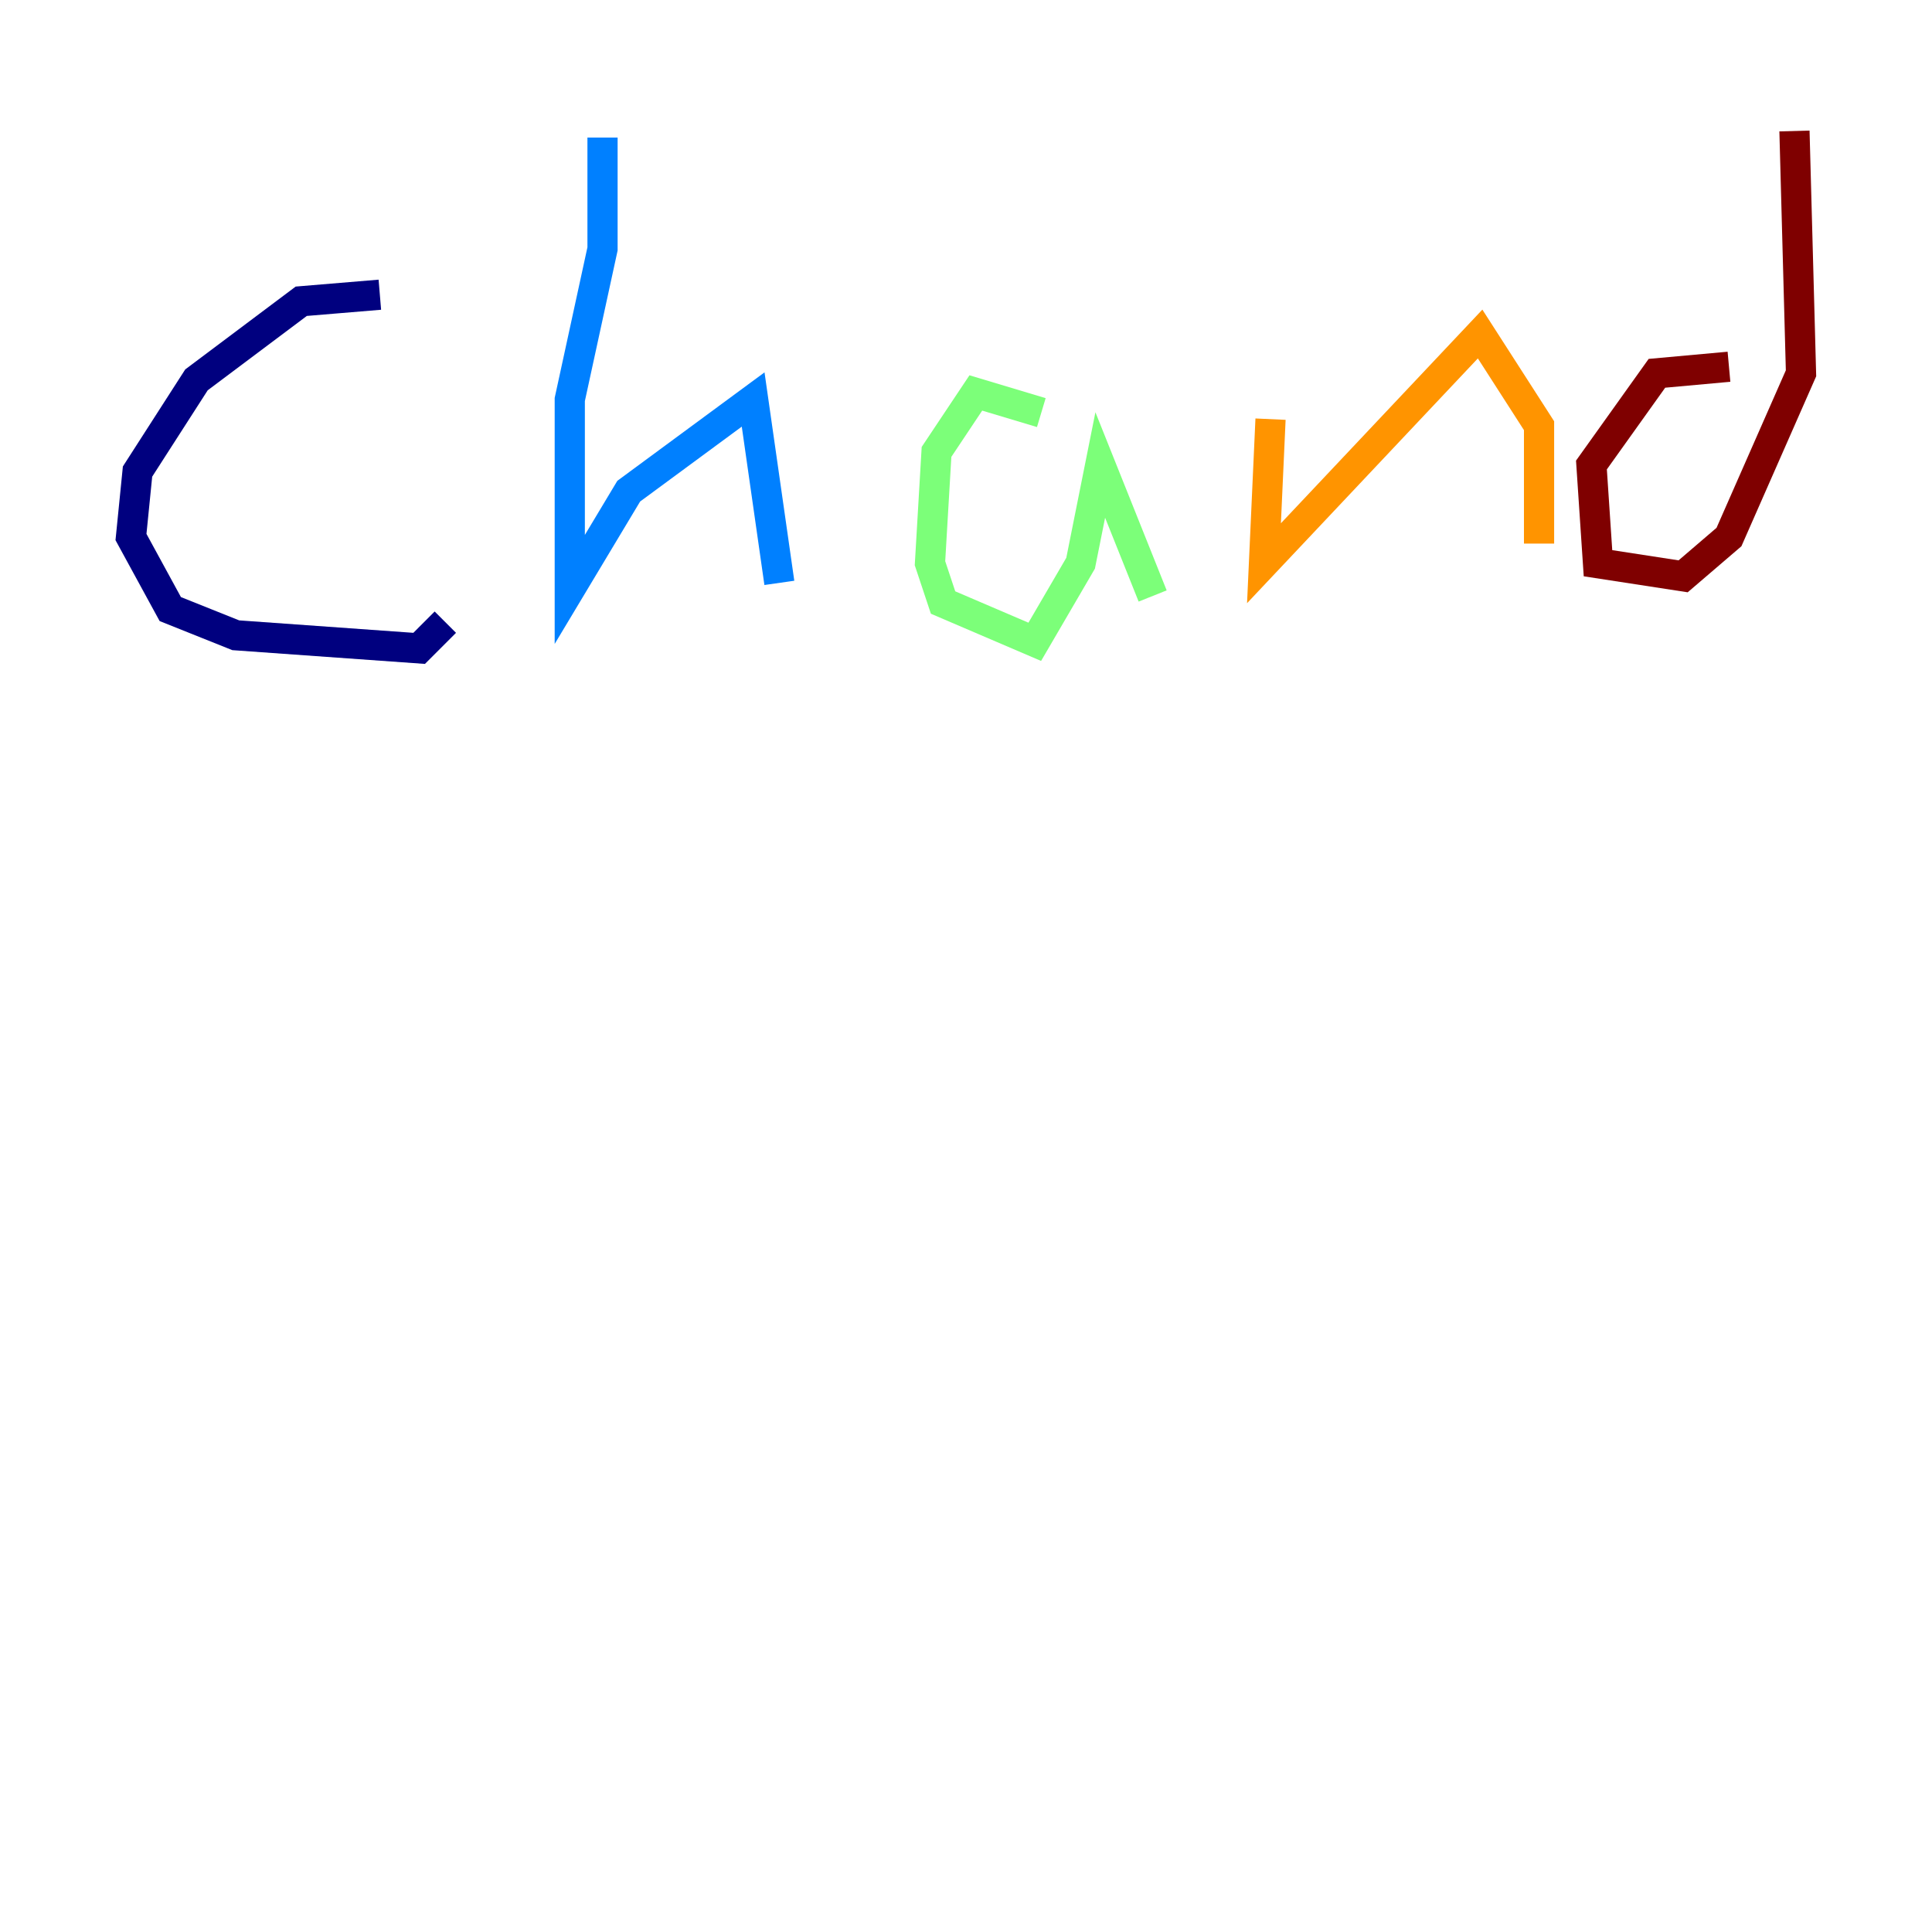 <?xml version="1.0" encoding="utf-8" ?>
<svg baseProfile="tiny" height="128" version="1.2" viewBox="0,0,128,128" width="128" xmlns="http://www.w3.org/2000/svg" xmlns:ev="http://www.w3.org/2001/xml-events" xmlns:xlink="http://www.w3.org/1999/xlink"><defs /><polyline fill="none" points="25.166,19.525 19.959,19.959 13.017,25.166 9.112,31.241 8.678,35.58 11.281,40.352 15.62,42.088 27.77,42.956 29.505,41.22" stroke="#00007f" stroke-width="2" /><polyline fill="none" points="39.919,9.112 39.919,16.488 37.749,26.468 37.749,39.051 41.654,32.542 49.898,26.468 51.634,38.617" stroke="#0080ff" stroke-width="2" /><polyline fill="none" points="68.99,27.336 64.651,26.034 62.047,29.939 61.614,37.315 62.481,39.919 68.556,42.522 71.593,37.315 72.895,30.807 76.366,39.485" stroke="#7cff79" stroke-width="2" /><polyline fill="none" points="84.176,27.77 83.742,37.315 98.061,22.129 101.966,28.203 101.966,36.014" stroke="#ff9400" stroke-width="2" /><polyline fill="none" points="114.549,24.298 109.776,24.732 105.437,30.807 105.871,37.315 111.512,38.183 114.549,35.58 119.322,24.732 118.888,8.678" stroke="#7f0000" stroke-width="2" /></svg>